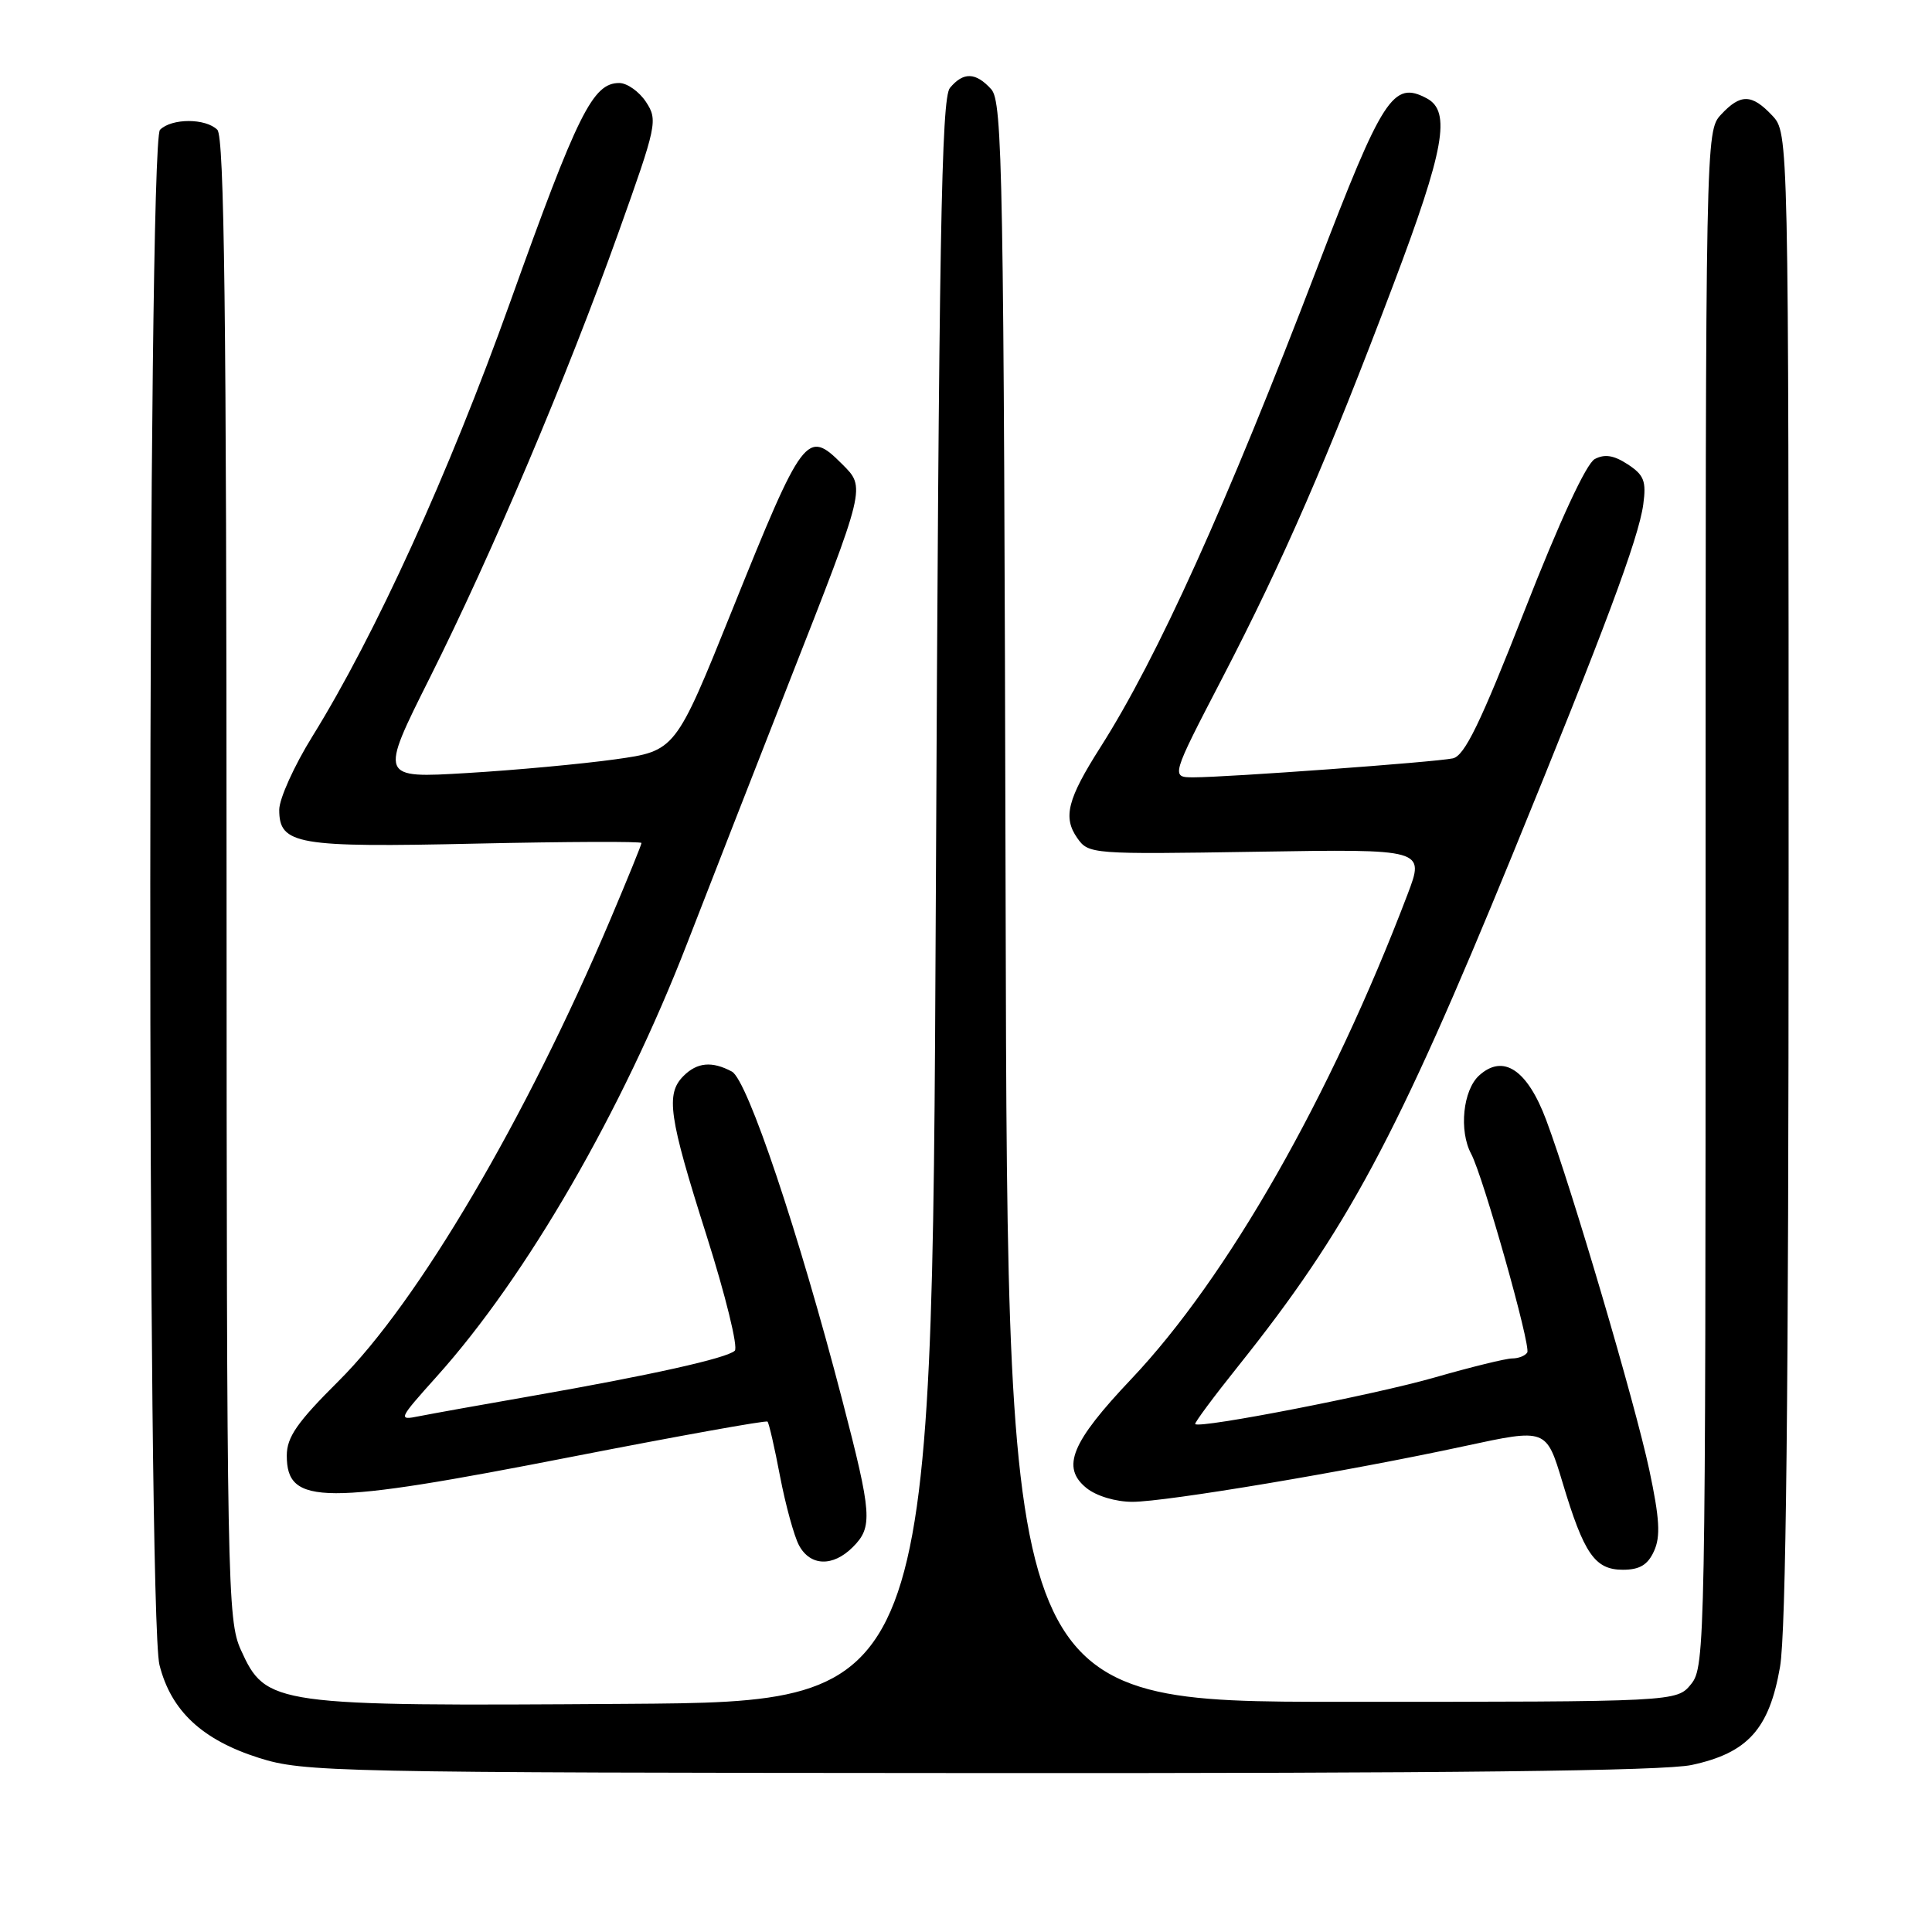 <?xml version="1.0" encoding="UTF-8" standalone="no"?>
<!DOCTYPE svg PUBLIC "-//W3C//DTD SVG 1.1//EN" "http://www.w3.org/Graphics/SVG/1.1/DTD/svg11.dtd" >
<svg xmlns="http://www.w3.org/2000/svg" xmlns:xlink="http://www.w3.org/1999/xlink" version="1.1" viewBox="0 0 256 256">
 <g >
 <path fill="currentColor"
d=" M 224.15 233.87 C 231.57 232.28 234.43 229.12 235.86 220.89 C 236.66 216.28 237.00 185.14 237.00 115.98 C 237.00 17.63 237.00 17.63 234.83 15.31 C 232.12 12.43 230.63 12.40 228.04 15.19 C 226.01 17.36 226.00 18.11 226.00 119.08 C 226.00 217.71 225.94 220.85 224.09 223.14 C 222.18 225.50 222.18 225.50 177.84 225.50 C 133.50 225.50 133.50 225.50 133.25 119.57 C 133.01 22.75 132.85 13.49 131.34 11.82 C 129.29 9.56 127.65 9.51 125.87 11.65 C 124.74 13.02 124.41 31.49 124.00 119.40 C 123.50 225.50 123.50 225.50 83.00 225.77 C 36.16 226.09 35.25 225.97 31.92 218.63 C 30.13 214.68 30.04 210.15 30.02 116.45 C 30.01 41.55 29.72 18.12 28.80 17.20 C 27.25 15.65 22.75 15.65 21.20 17.20 C 19.53 18.87 19.46 213.98 21.13 220.61 C 22.66 226.69 26.78 230.54 34.31 232.93 C 40.26 234.81 43.93 234.89 129.70 234.94 C 192.27 234.98 220.47 234.66 224.15 233.87 Z  M 219.17 205.52 C 220.05 203.59 219.91 201.22 218.54 194.77 C 216.64 185.88 208.28 157.49 204.88 148.41 C 202.38 141.74 199.19 139.61 196.00 142.50 C 193.85 144.44 193.30 149.82 194.93 152.88 C 196.52 155.84 202.88 178.38 202.37 179.21 C 202.10 179.65 201.21 180.00 200.38 180.00 C 199.55 180.00 194.91 181.14 190.07 182.53 C 182.15 184.81 158.99 189.32 158.37 188.70 C 158.23 188.57 160.81 185.09 164.10 180.98 C 178.51 162.94 185.06 150.73 200.36 113.37 C 212.60 83.46 217.12 71.36 217.74 66.85 C 218.16 63.75 217.85 62.95 215.69 61.53 C 213.84 60.32 212.63 60.13 211.31 60.83 C 210.18 61.44 206.65 69.06 202.00 80.94 C 196.14 95.89 194.06 100.16 192.50 100.49 C 190.15 100.99 162.60 103.00 158.17 103.00 C 155.13 103.00 155.13 103.00 162.01 89.75 C 170.08 74.20 175.90 60.80 184.64 37.68 C 191.39 19.83 192.30 14.77 189.07 13.04 C 184.60 10.65 183.23 12.76 174.53 35.50 C 162.48 66.98 153.37 87.14 145.82 99.00 C 141.44 105.88 140.82 108.30 142.74 111.04 C 144.24 113.18 144.61 113.21 166.53 112.86 C 188.79 112.50 188.79 112.50 186.51 118.50 C 176.32 145.29 162.66 169.26 149.90 182.73 C 141.95 191.12 140.58 194.43 143.96 197.17 C 145.27 198.23 147.83 199.00 150.05 199.00 C 154.50 199.00 178.60 194.96 194.14 191.60 C 204.89 189.28 204.89 189.28 207.03 196.39 C 209.88 205.91 211.33 208.00 215.04 208.00 C 217.26 208.00 218.34 207.36 219.17 205.52 Z  M 113.00 205.00 C 115.67 202.33 115.55 200.69 111.60 185.50 C 105.83 163.32 99.04 143.09 96.98 141.99 C 94.35 140.58 92.38 140.76 90.57 142.57 C 88.18 144.96 88.61 147.95 93.61 163.68 C 96.14 171.66 97.83 178.54 97.36 178.98 C 96.30 179.97 86.32 182.20 70.50 184.97 C 63.90 186.12 57.18 187.33 55.56 187.65 C 52.70 188.23 52.76 188.09 57.89 182.37 C 69.77 169.14 82.43 147.24 91.05 125.00 C 93.93 117.58 99.99 102.05 104.52 90.50 C 114.80 64.32 114.72 64.63 111.57 61.48 C 106.92 56.83 106.43 57.47 97.00 80.88 C 89.50 99.50 89.50 99.50 81.50 100.62 C 77.10 101.23 68.28 102.05 61.89 102.43 C 50.28 103.13 50.28 103.13 56.95 89.81 C 65.26 73.21 75.09 50.00 81.97 30.76 C 87.04 16.58 87.18 15.92 85.60 13.51 C 84.69 12.13 83.09 11.00 82.05 11.00 C 78.55 11.00 76.56 14.99 67.59 40.06 C 59.43 62.84 49.76 84.06 41.39 97.58 C 38.97 101.48 37.00 105.85 37.00 107.30 C 37.00 111.92 39.30 112.32 63.19 111.78 C 75.18 111.52 85.00 111.48 85.00 111.70 C 85.00 111.92 83.15 116.47 80.89 121.80 C 69.70 148.22 55.38 172.55 44.86 183.00 C 39.37 188.46 38.00 190.43 38.00 192.88 C 38.00 199.49 42.72 199.50 75.93 193.00 C 89.92 190.27 101.52 188.18 101.70 188.37 C 101.89 188.56 102.64 191.82 103.36 195.62 C 104.09 199.42 105.22 203.54 105.87 204.76 C 107.36 207.54 110.36 207.64 113.00 205.00 Z "/>
</g>
</svg>